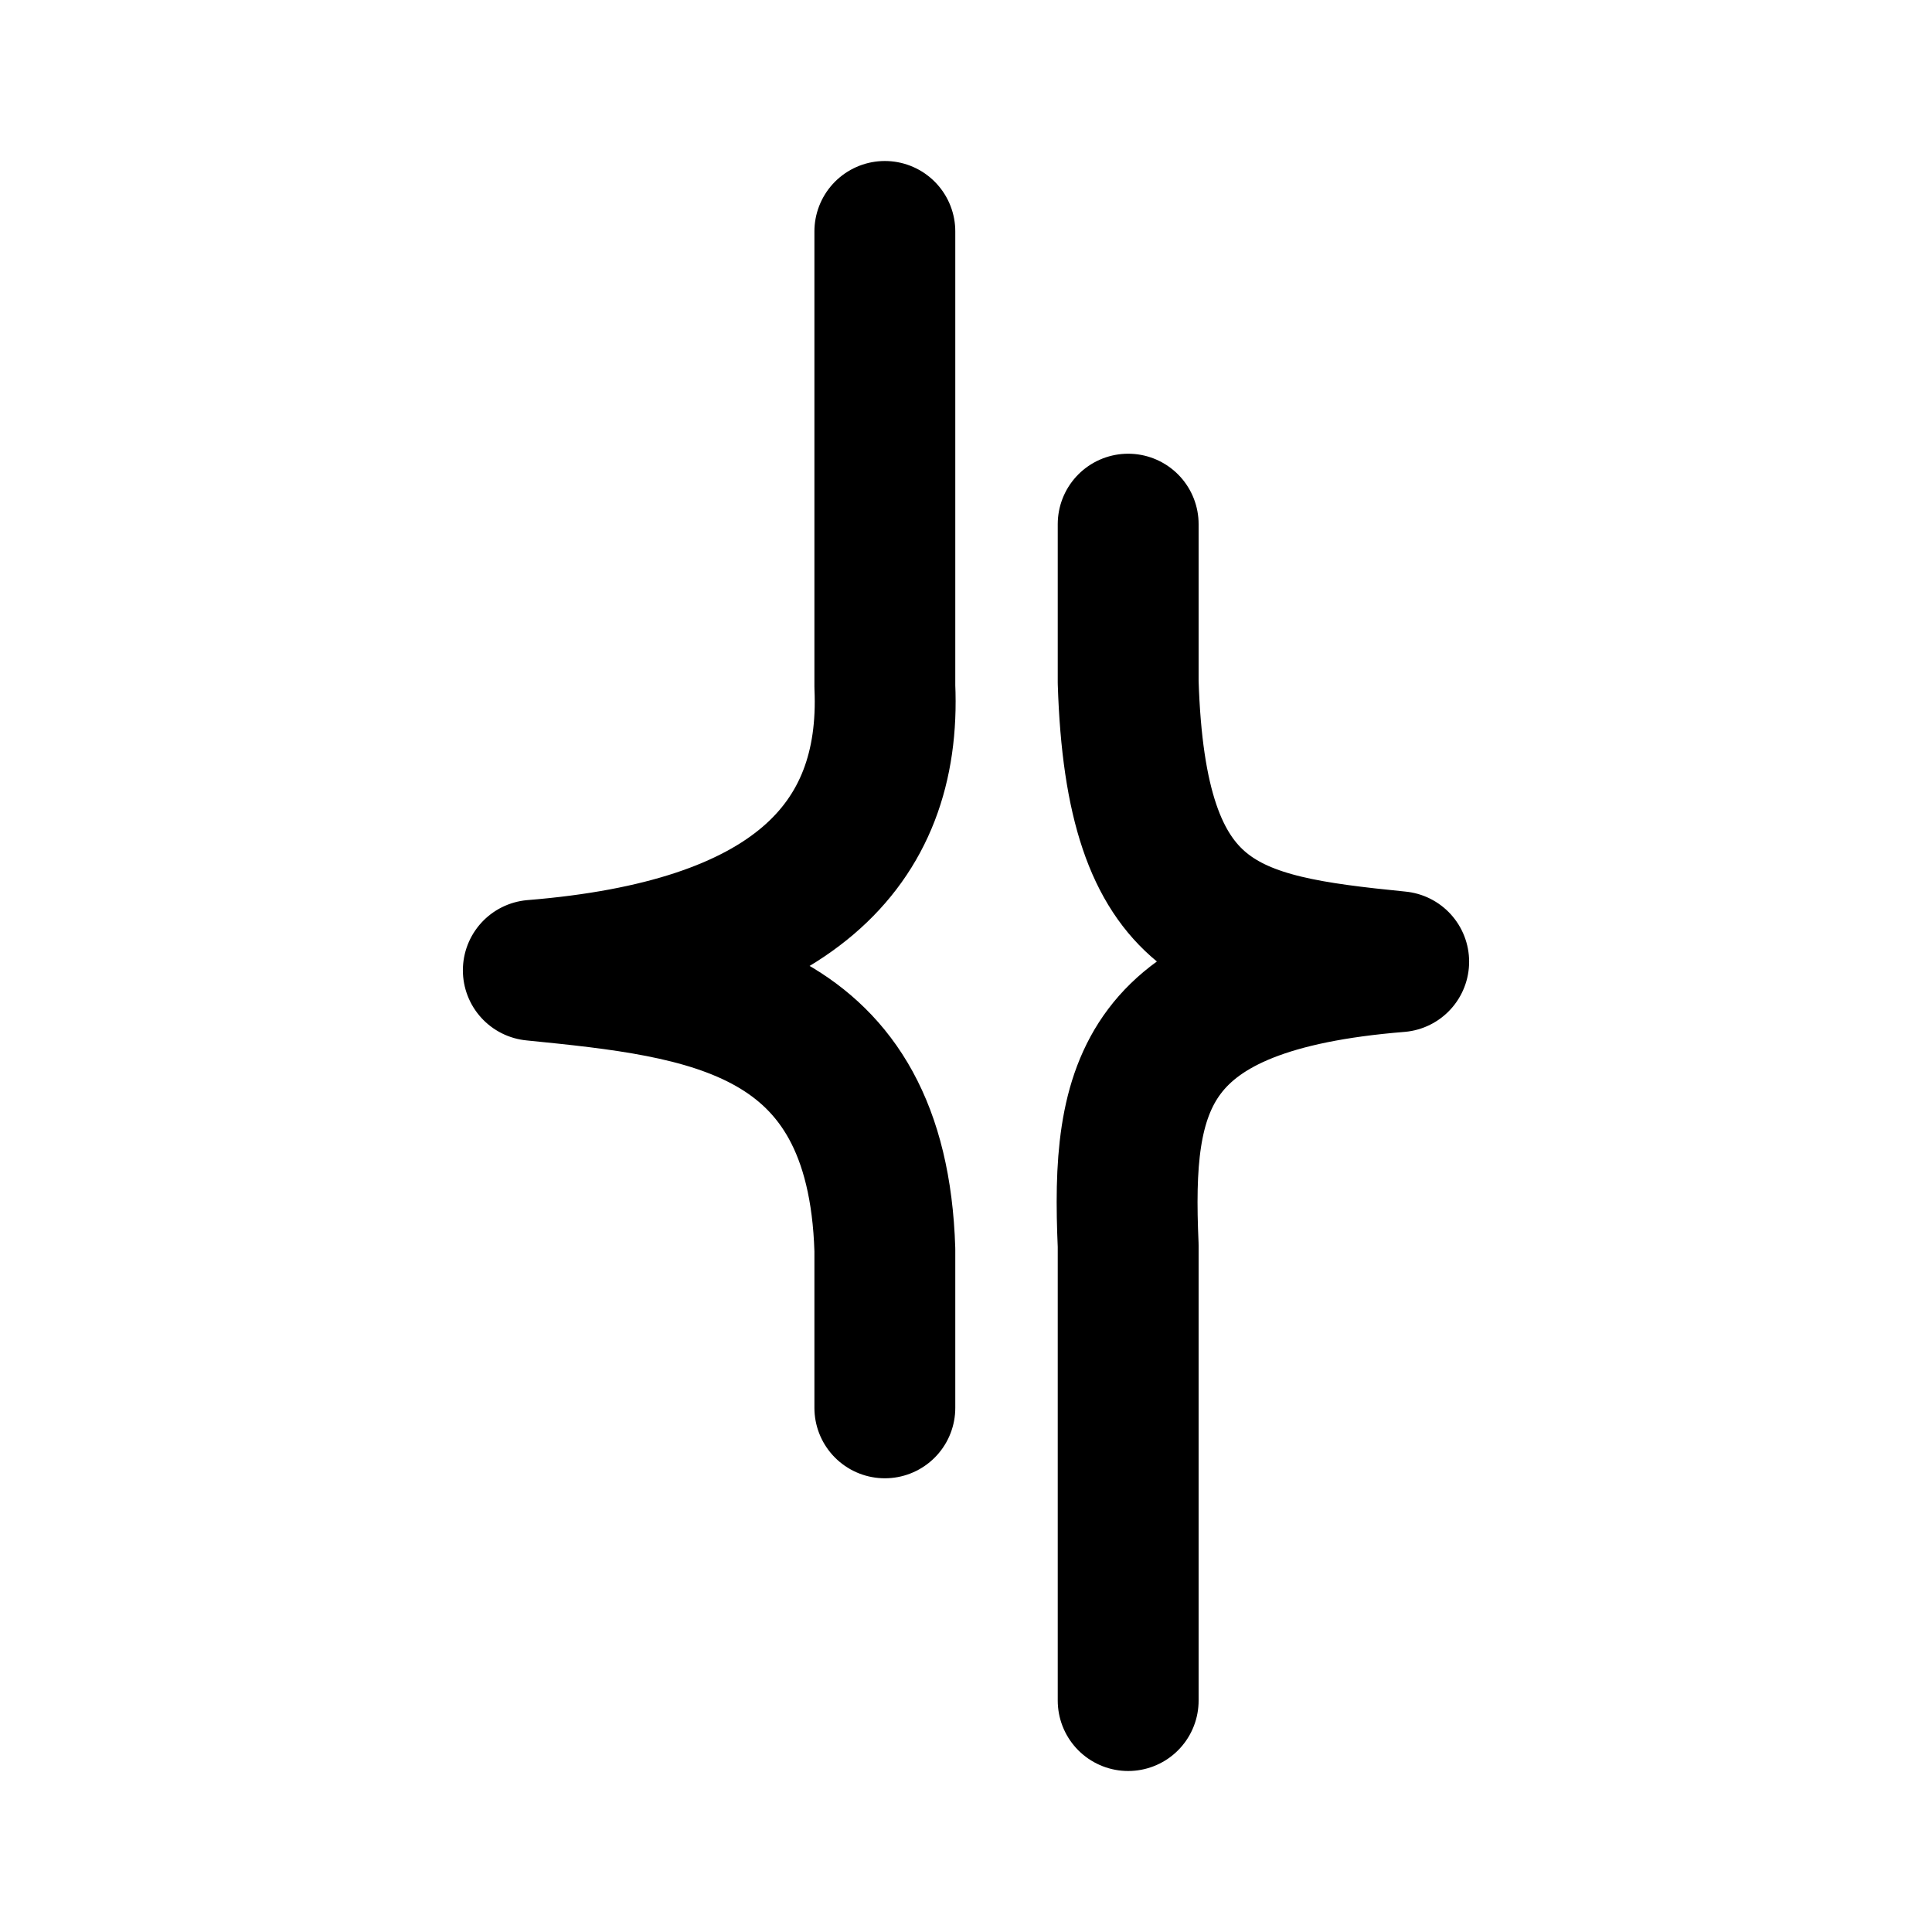 <svg xmlns="http://www.w3.org/2000/svg" width="192" height="192" fill="none" viewBox="0 0 192 192"><path stroke="#000" stroke-linecap="round" stroke-linejoin="round" stroke-width="14" d="M112.117 169v-45.219c-.7-15.942 1.383-26.144 26.883-28.208-17.099-1.716-26.12-3.465-26.883-27.775V52.09M87.935 23v45.219c.7 15.941-9.436 26.144-34.935 28.208 17.099 1.716 34.172 3.465 34.935 27.775v15.708"/></svg>